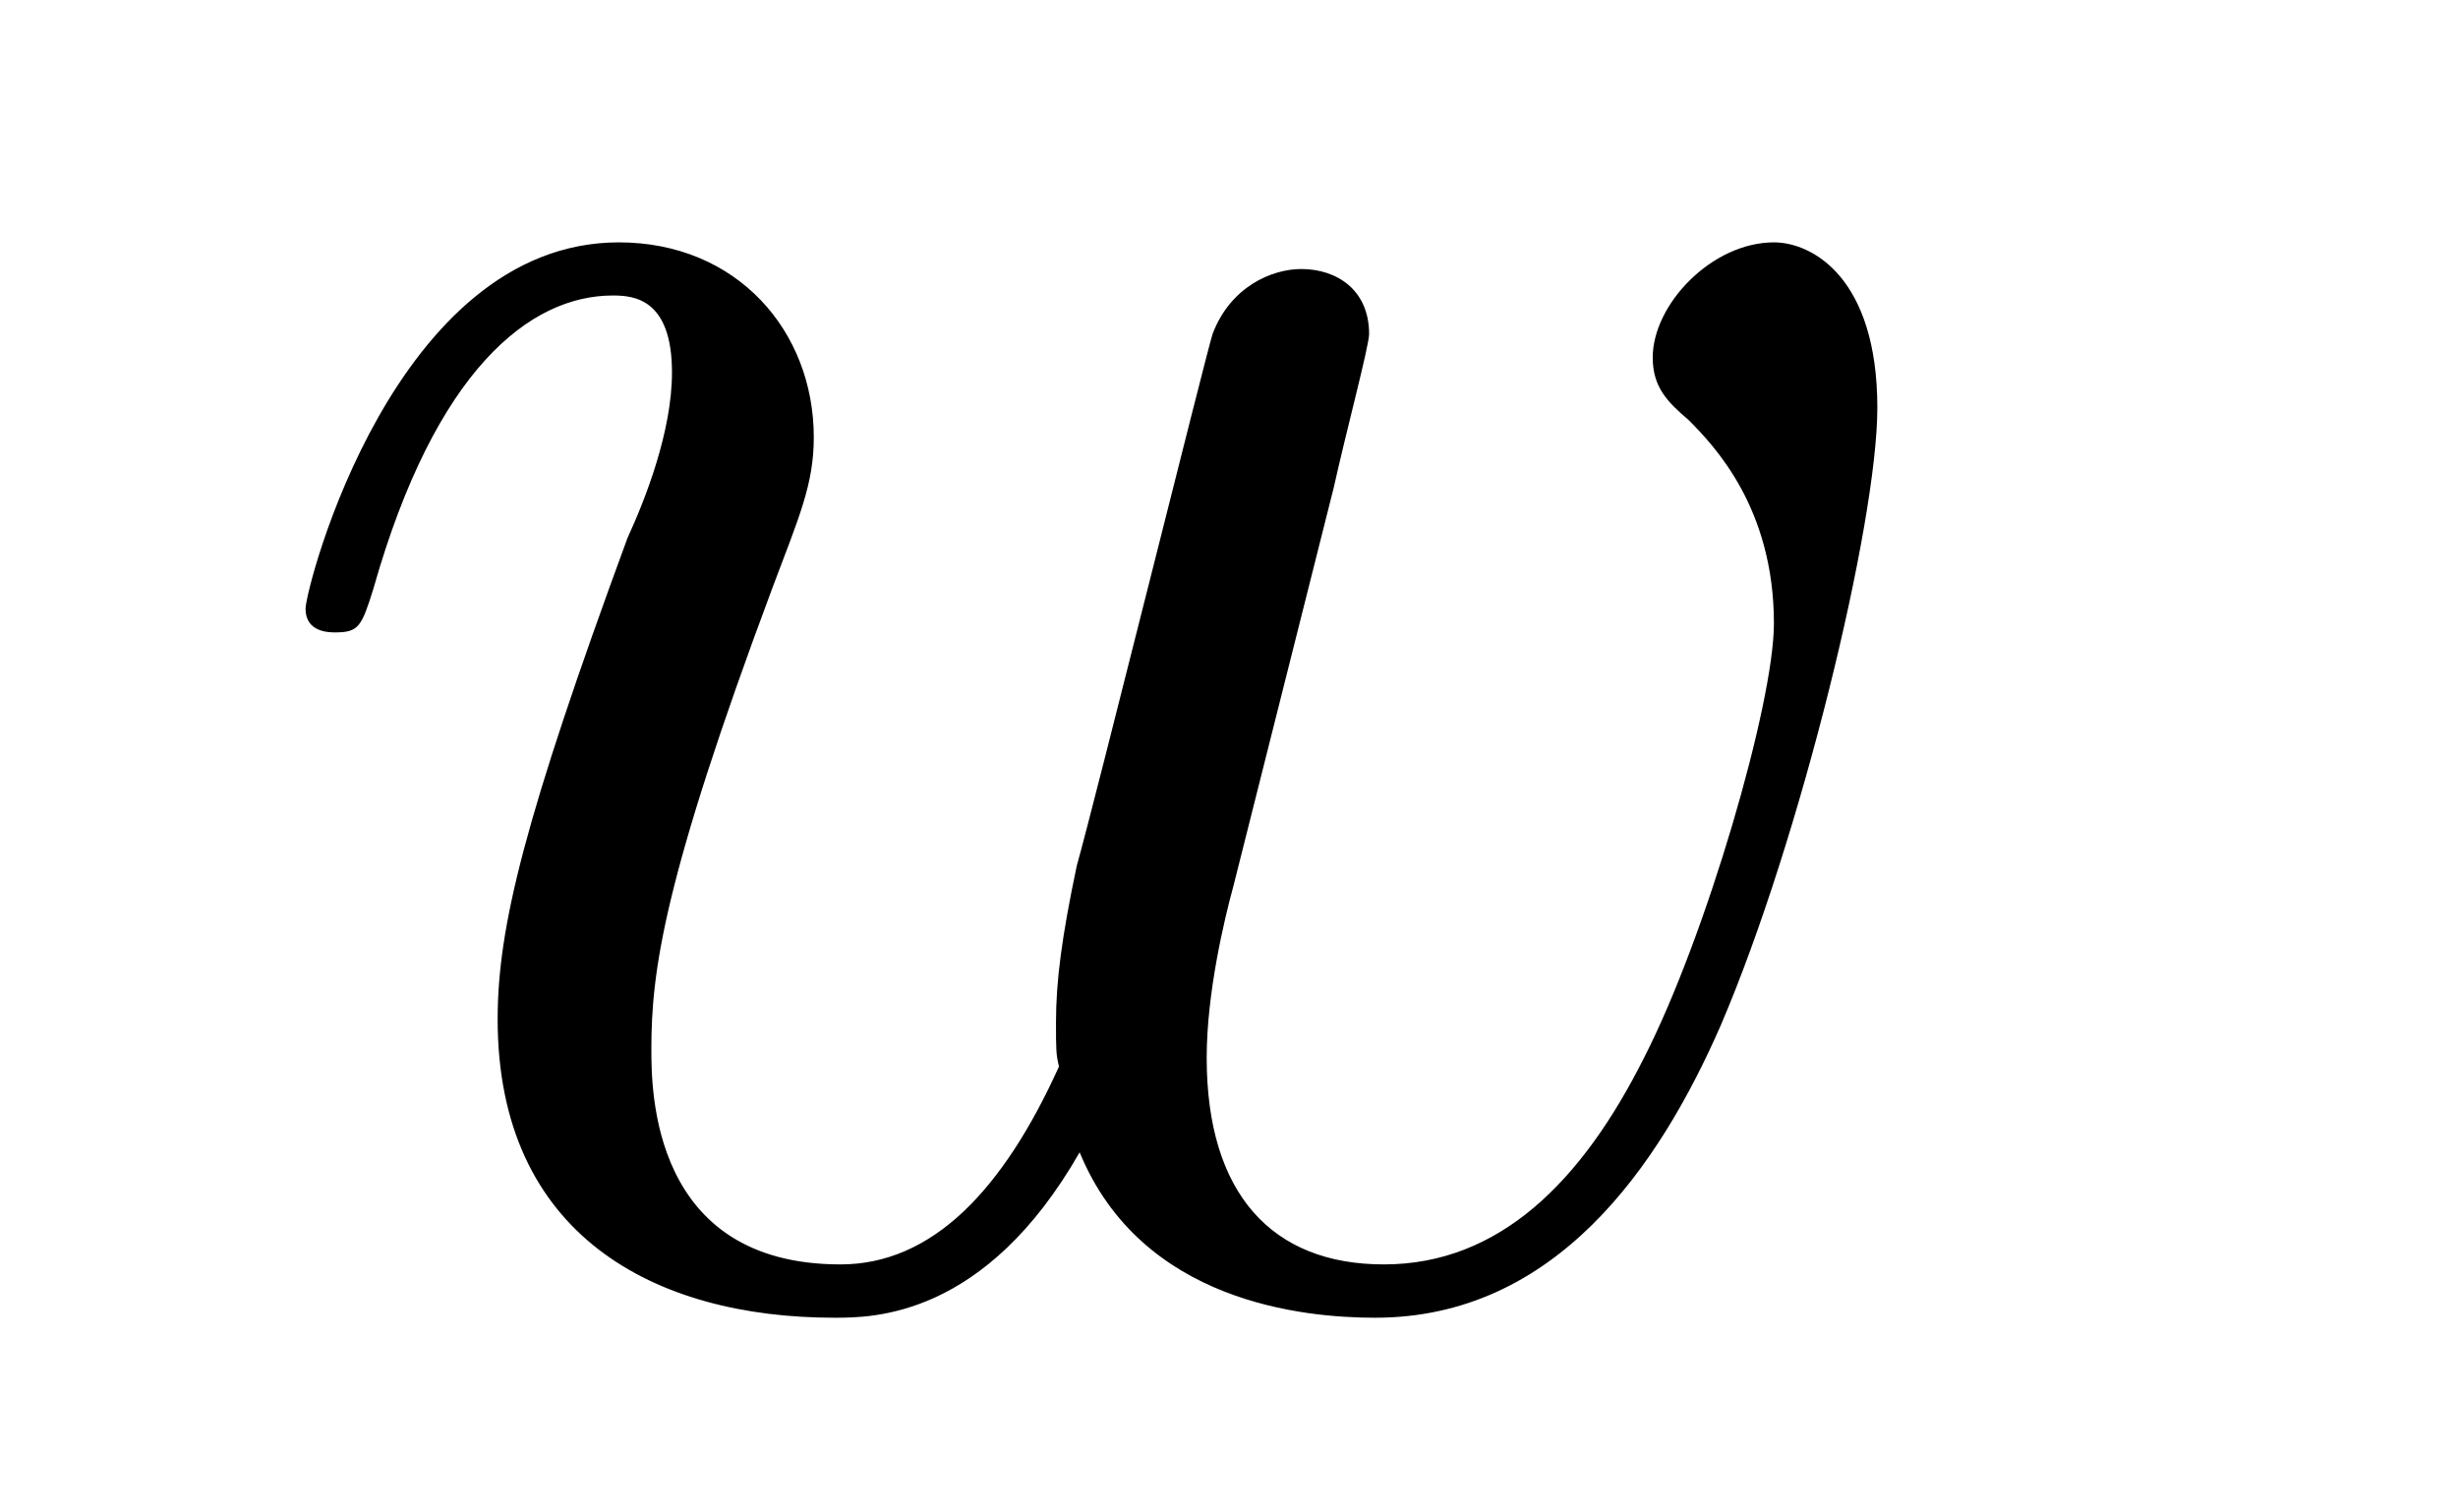 <?xml version="1.0" encoding="UTF-8"?>
<svg xmlns="http://www.w3.org/2000/svg" xmlns:xlink="http://www.w3.org/1999/xlink" width="13pt" height="8pt" viewBox="0 0 13 8" version="1.1">
<defs>
<g>
<symbol overflow="visible" id="glyph0-0">
<path style="stroke:none;" d=""/>
</symbol>
<symbol overflow="visible" id="glyph0-1">
<path style="stroke:none;" d="M 5.797 -4.25 C 5.859 -4.531 5.984 -5 5.984 -5.062 C 5.984 -5.297 5.812 -5.406 5.625 -5.406 C 5.469 -5.406 5.25 -5.312 5.156 -5.062 C 5.125 -4.969 4.531 -2.578 4.438 -2.25 C 4.359 -1.875 4.328 -1.641 4.328 -1.422 C 4.328 -1.281 4.328 -1.25 4.344 -1.188 C 4.047 -0.531 3.672 -0.141 3.188 -0.141 C 2.188 -0.141 2.188 -1.062 2.188 -1.281 C 2.188 -1.688 2.25 -2.172 2.828 -3.719 C 2.969 -4.094 3.047 -4.266 3.047 -4.516 C 3.047 -5.078 2.641 -5.547 2.016 -5.547 C 0.828 -5.547 0.359 -3.719 0.359 -3.609 C 0.359 -3.484 0.484 -3.484 0.516 -3.484 C 0.641 -3.484 0.656 -3.516 0.719 -3.719 C 1.047 -4.875 1.547 -5.266 1.984 -5.266 C 2.094 -5.266 2.297 -5.25 2.297 -4.859 C 2.297 -4.547 2.156 -4.188 2.062 -3.984 C 1.516 -2.5 1.375 -1.922 1.375 -1.438 C 1.375 -0.297 2.203 0.141 3.156 0.141 C 3.359 0.141 3.953 0.141 4.453 -0.734 C 4.781 0.062 5.641 0.141 6.016 0.141 C 6.969 0.141 7.516 -0.656 7.844 -1.406 C 8.266 -2.391 8.672 -4.062 8.672 -4.672 C 8.672 -5.359 8.328 -5.547 8.125 -5.547 C 7.797 -5.547 7.484 -5.219 7.484 -4.938 C 7.484 -4.781 7.562 -4.703 7.672 -4.609 C 7.812 -4.469 8.125 -4.141 8.125 -3.531 C 8.125 -3.109 7.766 -1.875 7.438 -1.234 C 7.109 -0.578 6.672 -0.141 6.062 -0.141 C 5.469 -0.141 5.125 -0.516 5.125 -1.234 C 5.125 -1.578 5.219 -1.969 5.266 -2.141 Z M 5.797 -4.25 "/>
</symbol>
</g>
</defs>
<g id="surface1">
<g style="fill:rgb(0%,0%,0%);fill-opacity:1;">
  <use xlink:href="#glyph0-1" x="1.257" y="6.829"/>
</g>
</g>
</svg>
